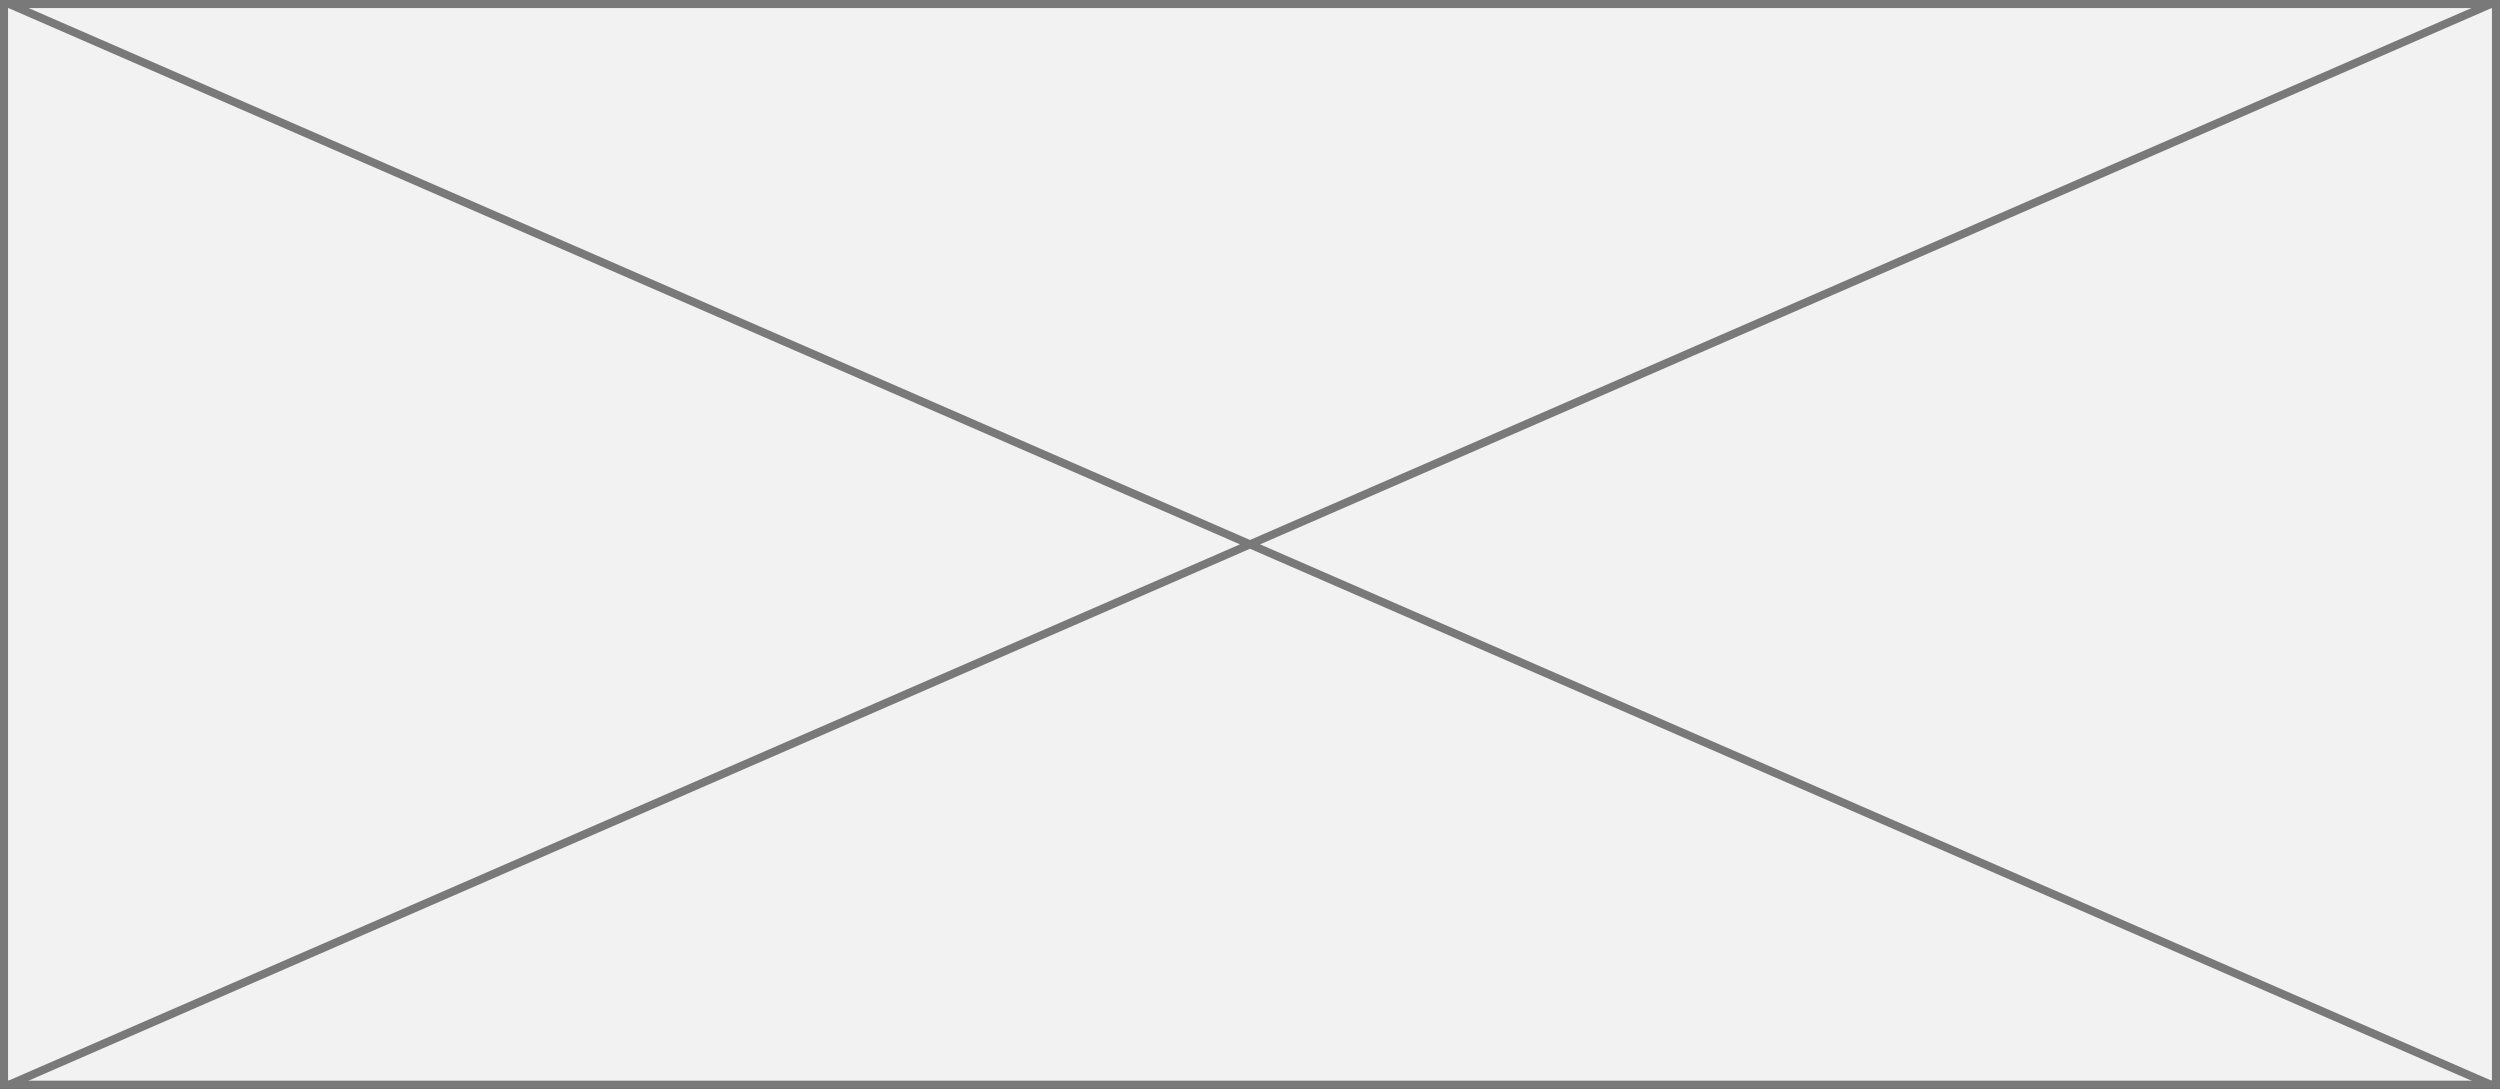 ﻿<?xml version="1.0" encoding="utf-8"?>
<svg version="1.1" xmlns:xlink="http://www.w3.org/1999/xlink" width="310px" height="135px" xmlns="http://www.w3.org/2000/svg">
  <rect width="100%" height="100%" fill="#333333" stroke="none"/>
  <g transform="matrix(1 0 0 1 -8201 -623 )">
    <path d="M 8201.5 623.5  L 8510.5 623.5  L 8510.5 757.5  L 8201.5 757.5  L 8201.5 623.5  Z " fill-rule="nonzero" fill="#f2f2f2" stroke="none" />
    <path d="M 8201.5 623.5  L 8510.5 623.5  L 8510.5 757.5  L 8201.5 757.5  L 8201.5 623.5  Z " stroke-width="1" stroke="#797979" fill="none" />
    <path d="M 8202.053 623.458  L 8509.947 757.542  M 8509.947 623.458  L 8202.053 757.542  " stroke-width="1" stroke="#797979" fill="none" />
  </g>
</svg>